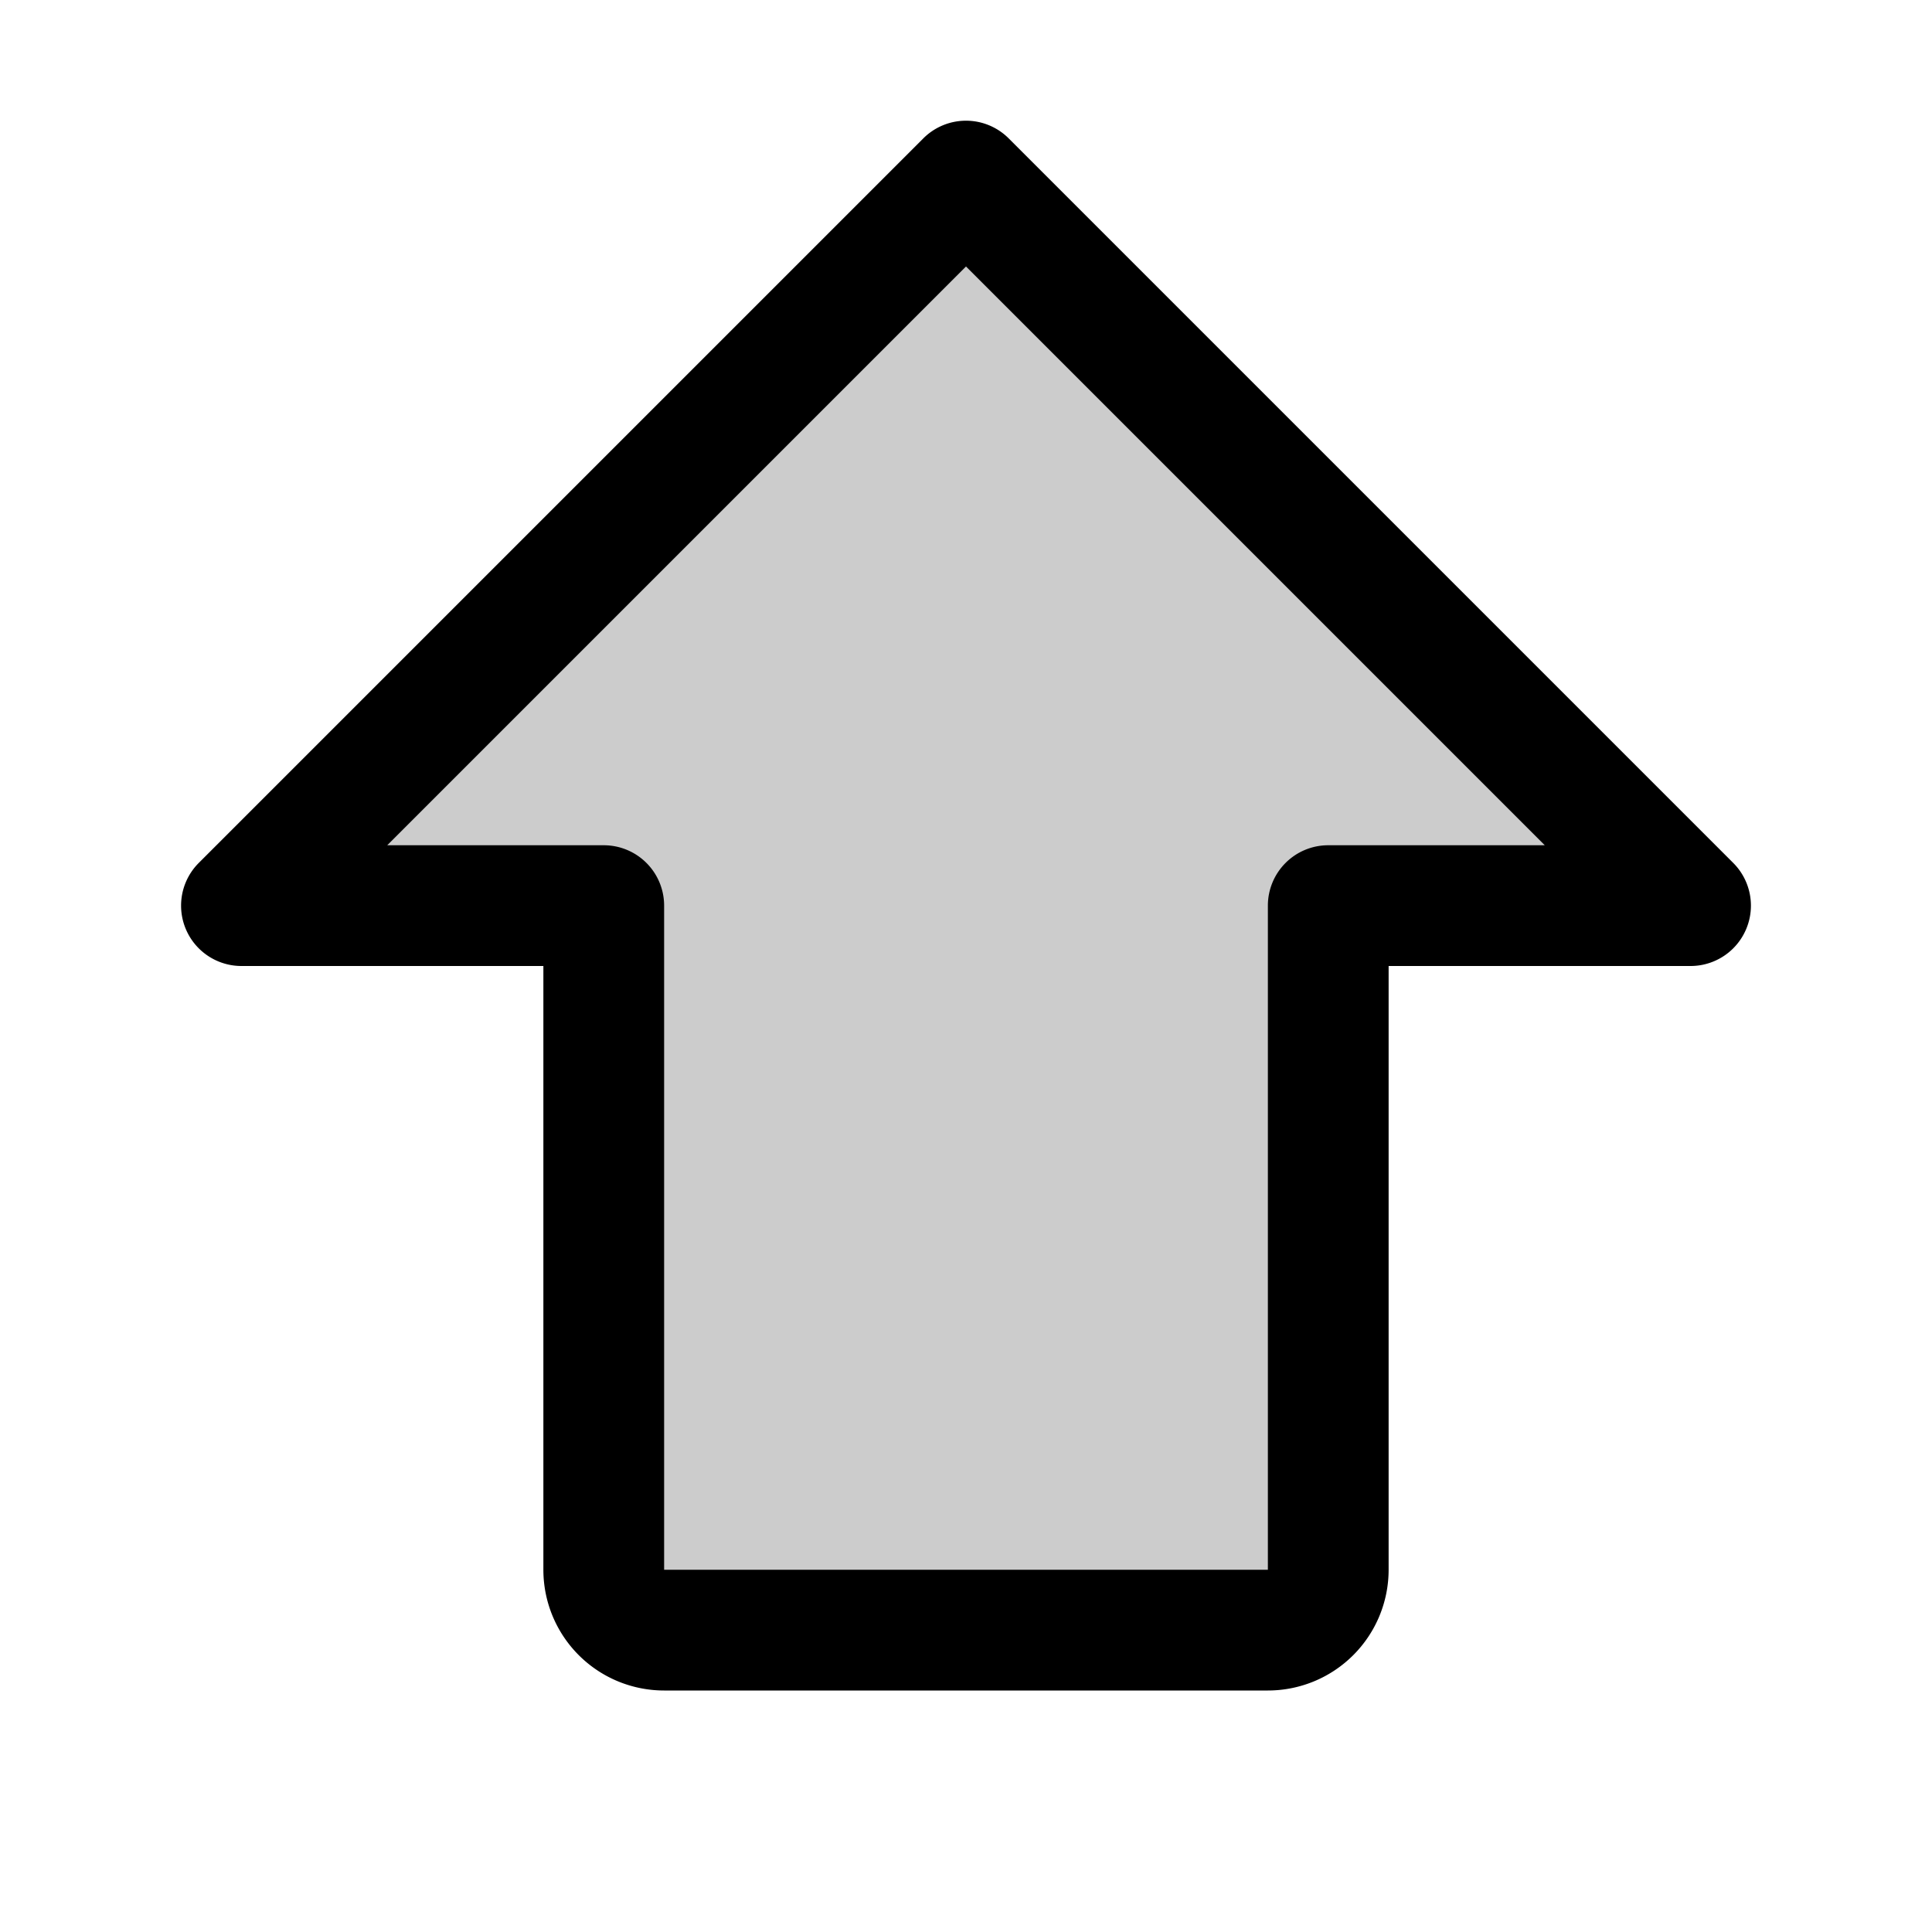 <svg fill="currentColor" viewBox="0 0 256 256" xmlns="http://www.w3.org/2000/svg">
  <path d="M224 120h-48v88a8 8 0 0 1-8 8H88a8 8 0 0 1-8-8v-88H32l96-96Z" opacity=".2"/>
  <path d="m229.66 114.34-96-96a8 8 0 0 0-11.32 0l-96 96A8 8 0 0 0 32 128h40v80a16 16 0 0 0 16 16h80a16 16 0 0 0 16-16v-80h40a8 8 0 0 0 5.66-13.66ZM176 112a8 8 0 0 0-8 8v88H88v-88a8 8 0 0 0-8-8H51.31L128 35.31 204.69 112Z"/>
</svg>
